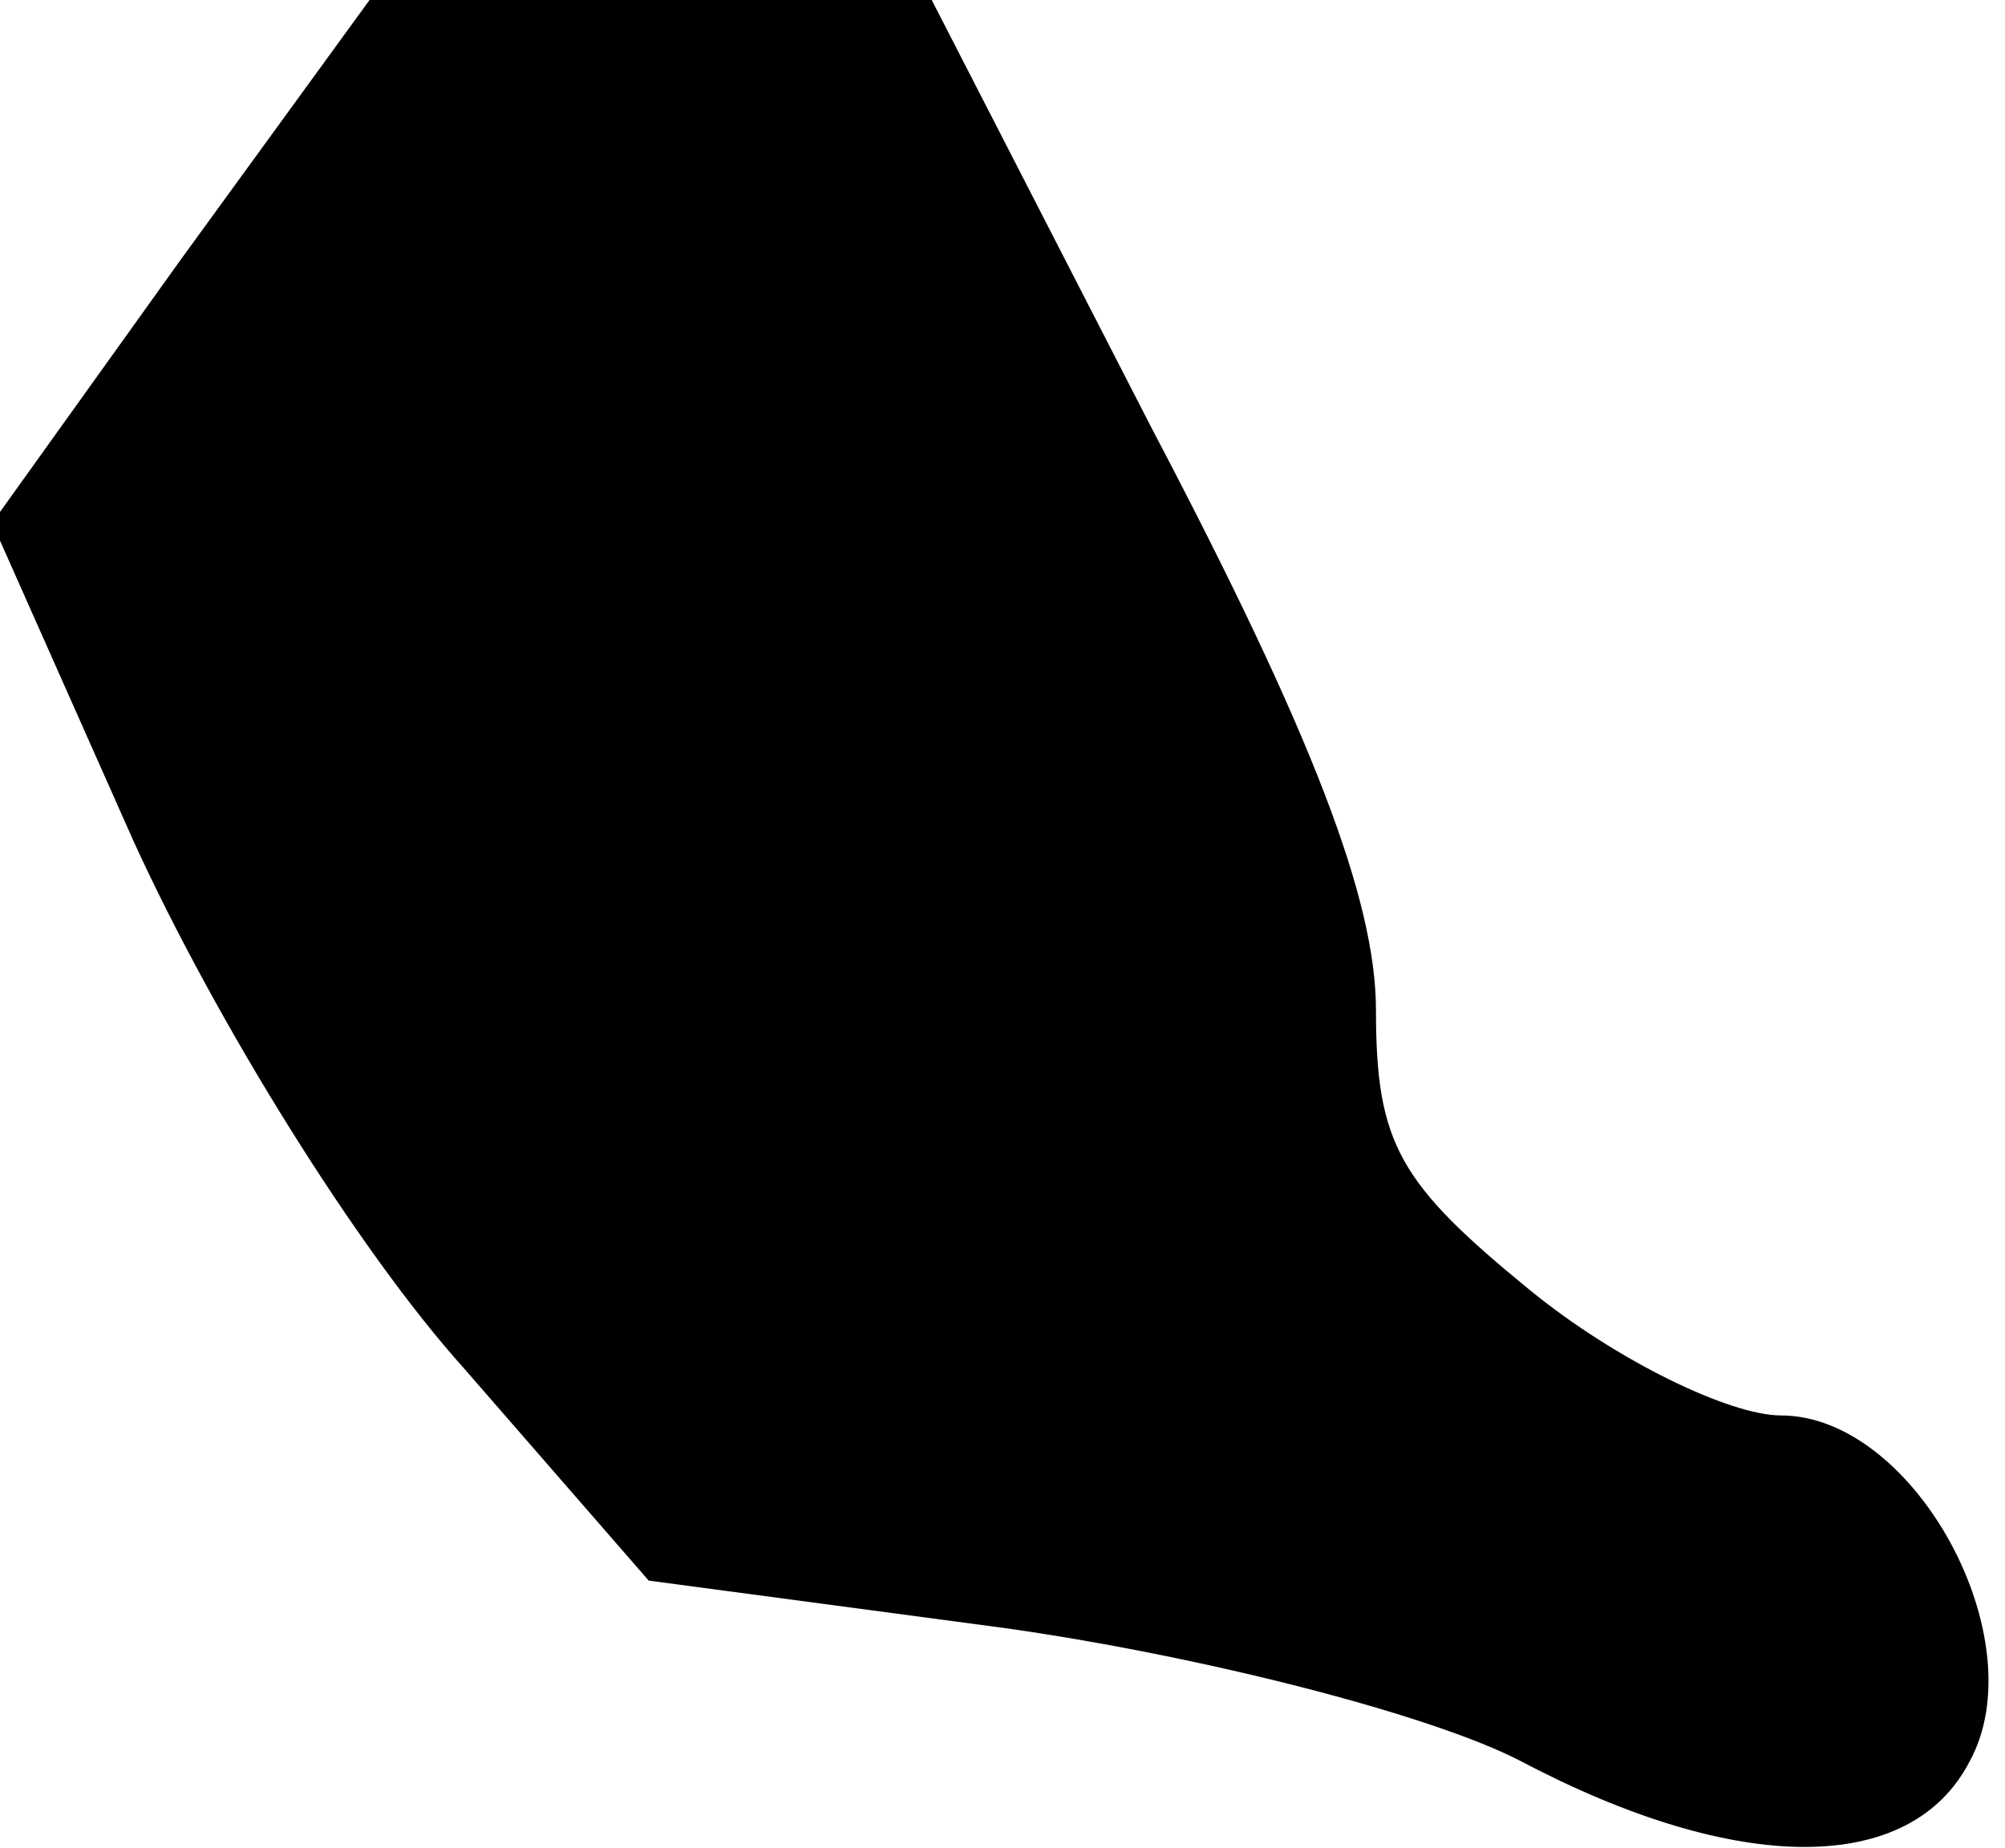 <?xml version="1.0" standalone="no"?>
<!DOCTYPE svg PUBLIC "-//W3C//DTD SVG 20010904//EN"
 "http://www.w3.org/TR/2001/REC-SVG-20010904/DTD/svg10.dtd">
<svg version="1.0" xmlns="http://www.w3.org/2000/svg"
 width="51pt" height="47pt" viewBox="0 0 51 47"
 preserveAspectRatio="xMidYMid meet">
<g transform="translate(0,47) scale(0.1,-0.1)"
fill="#000000" stroke="none">
<path fill="#000000" stroke="none" d="M46 404 l-48 -67 36 -81 c21 -46 57
-104 84 -134 l47 -54 90 -12 c50 -7 109 -22 132 -34 55 -29 99 -29 114 0 17
31 -14 88 -48 88 -13 0 -42 14 -64 32 -33 27 -39 37 -39 71 0 28 -16 70 -57
148 l-56 109 -72 0 -71 0 -48 -66z"/>
</g>
</svg>
